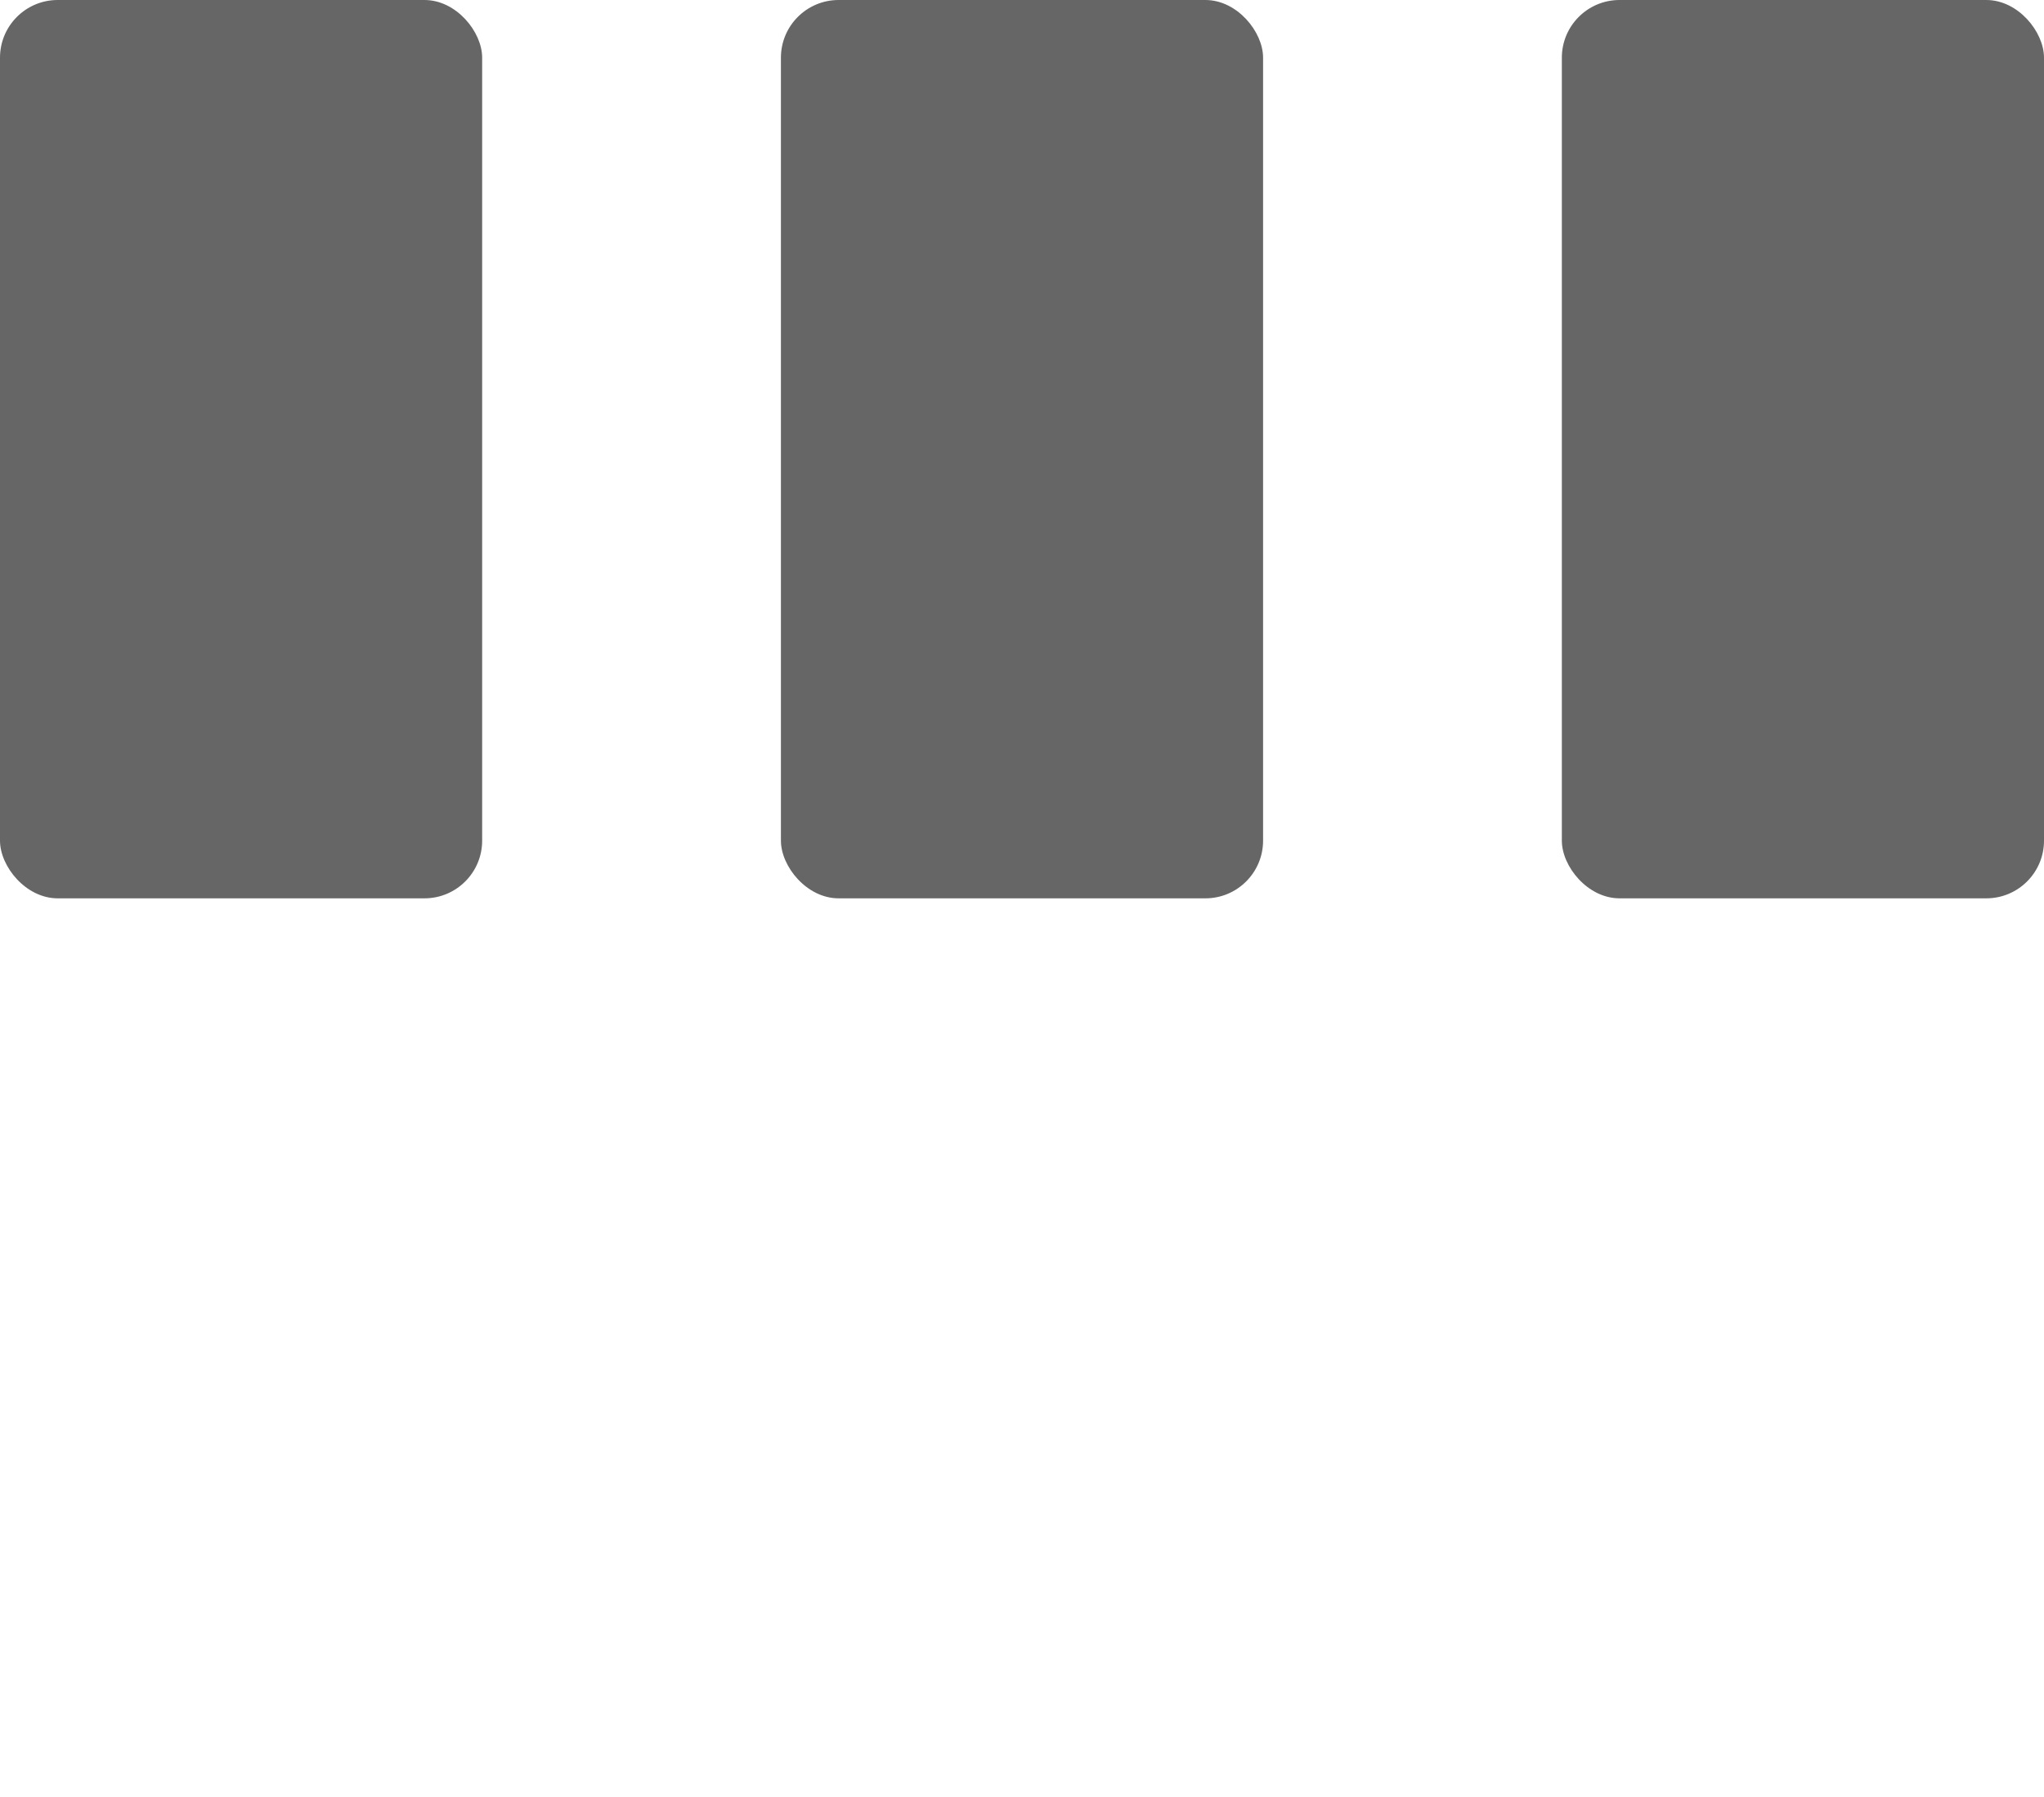 <svg xmlns="http://www.w3.org/2000/svg" width="992" height="872" xmlns:v="https://vecta.io/nano">
  <style>
    rect{
      fill: #666;
    }
    svg:hover rect{
      fill: #0095eb;
    }
  </style>
  <rect width="234" height="436" rx="28"/>
  <rect width="234" height="436" rx="28" x="379"/>
  <rect width="234" height="436" rx="28" x="758"/>
</svg>
